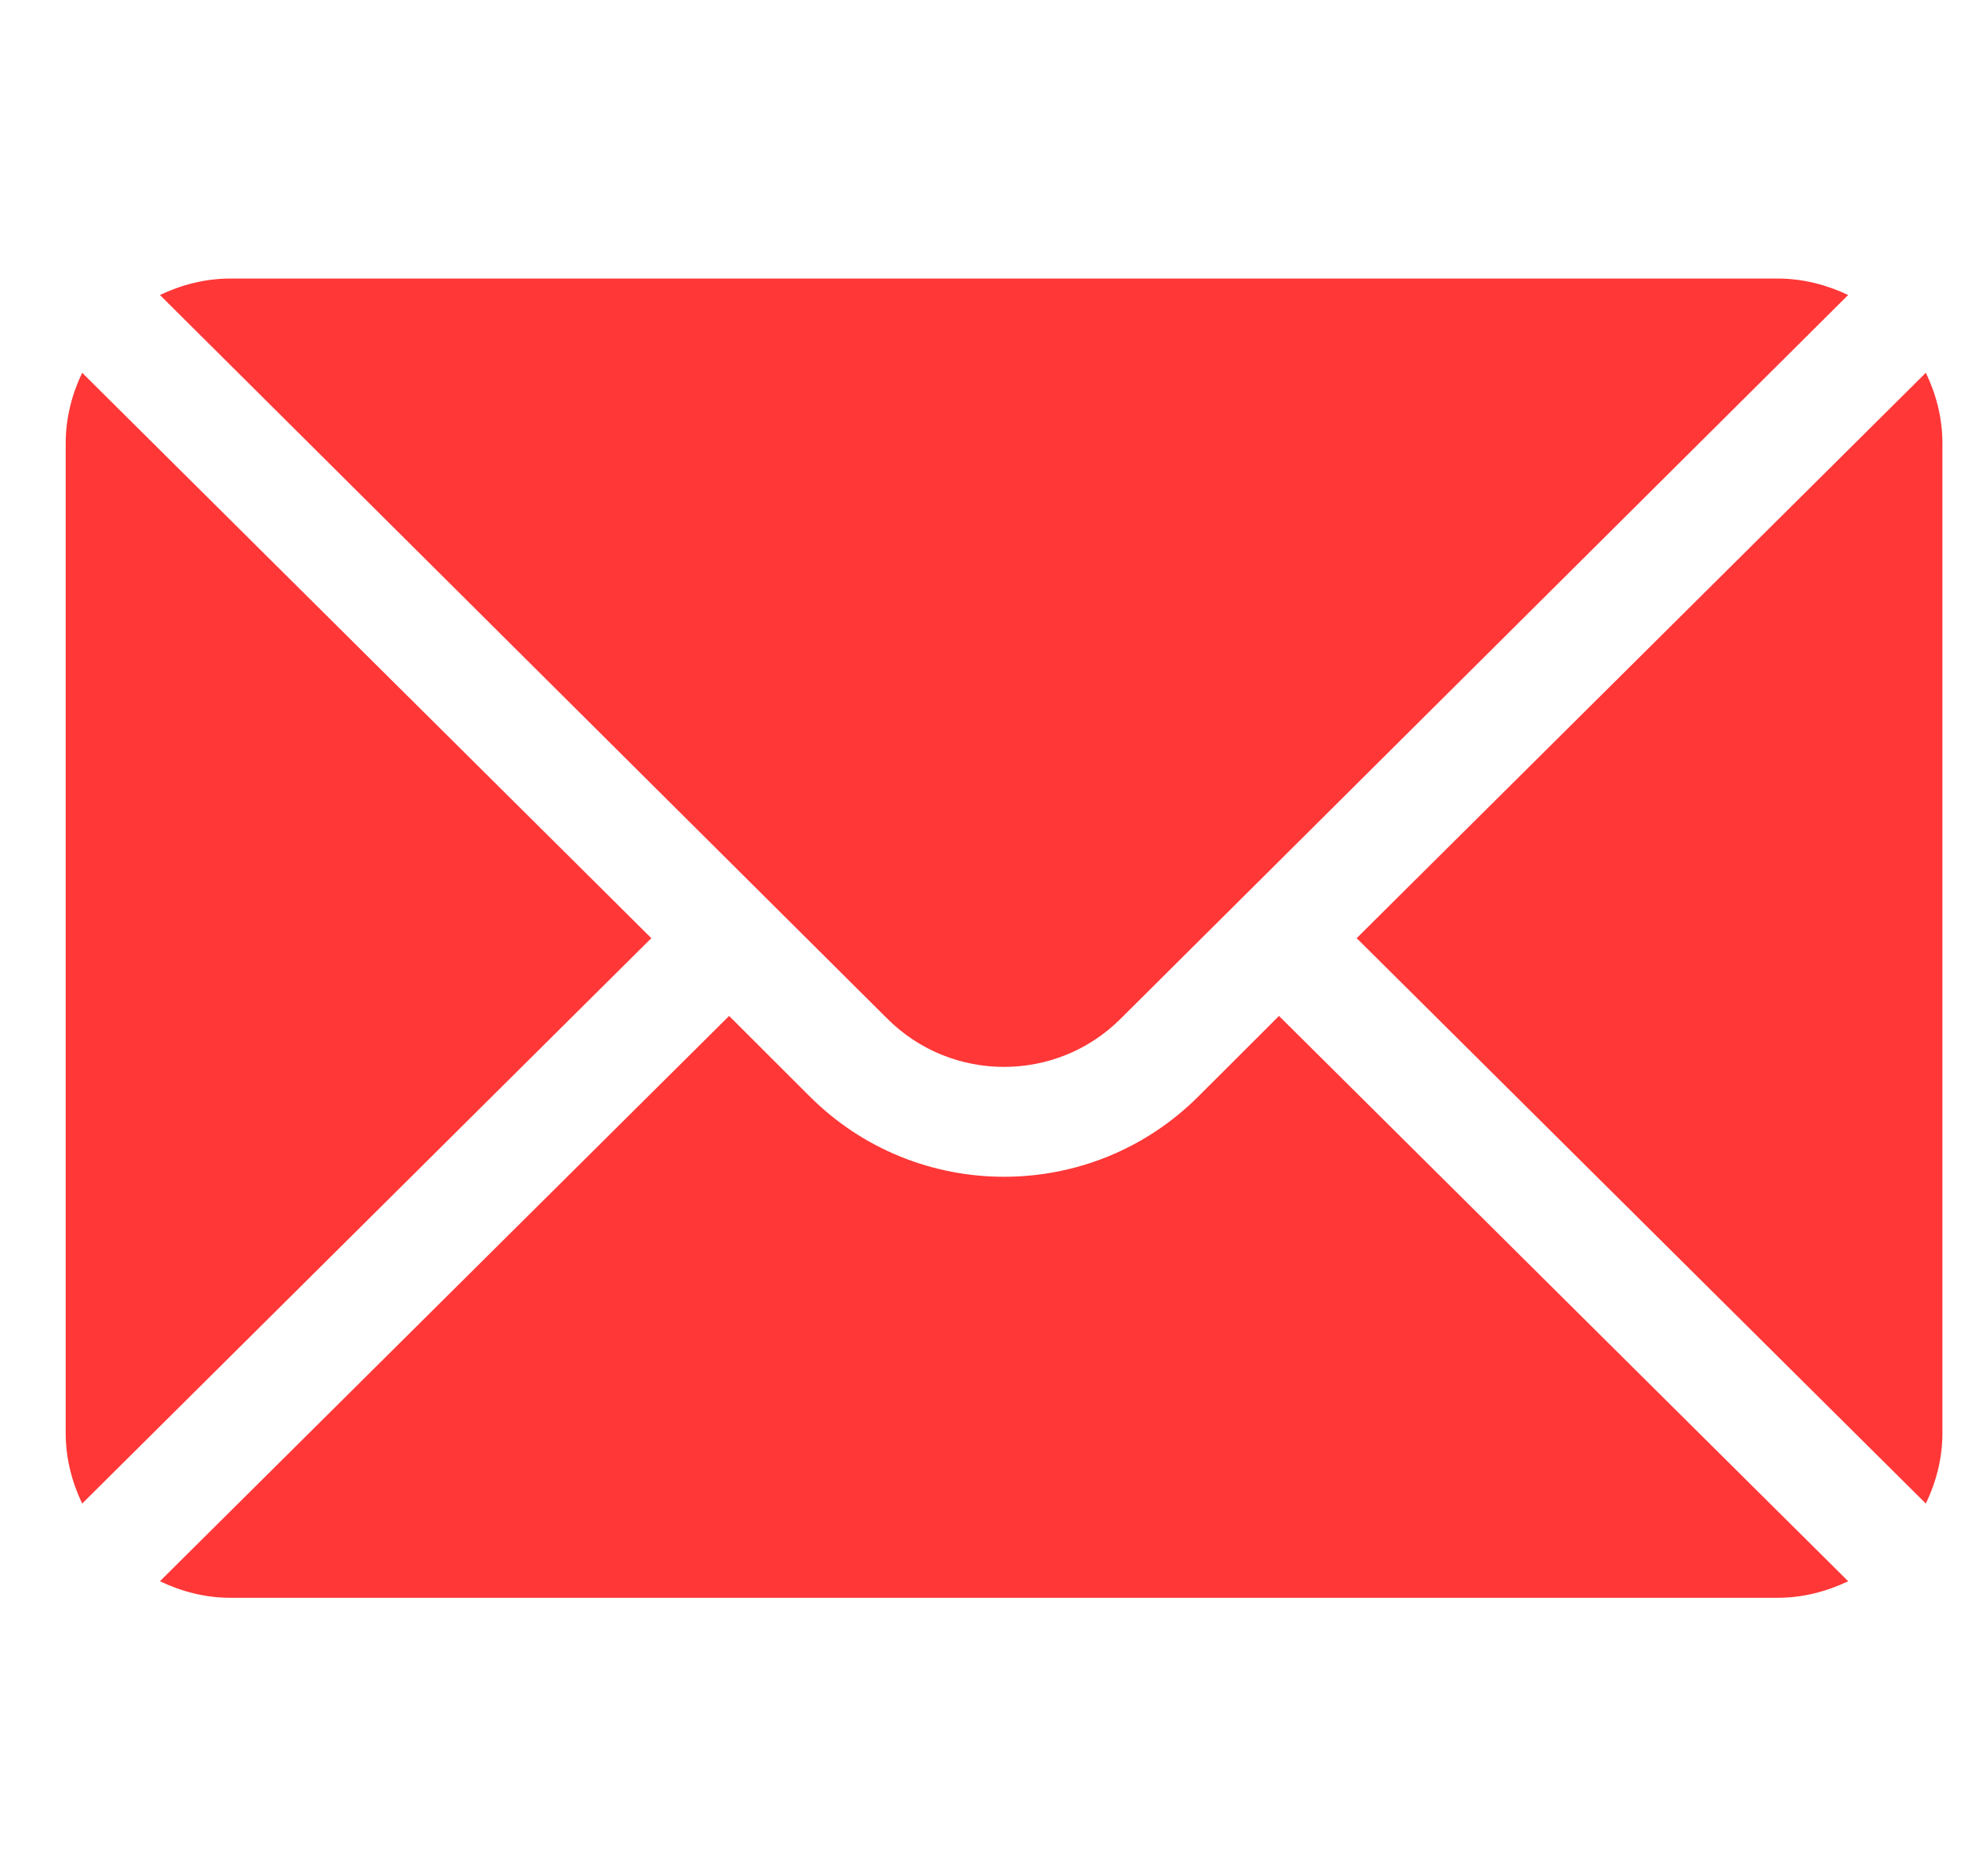 <svg width="19" height="18" viewBox="0 0 19 18" fill="none" xmlns="http://www.w3.org/2000/svg">
<g clip-path="url(#clip0)">
<path d="M18.471 3.576L13.012 9L18.471 14.424C18.57 14.218 18.63 13.99 18.63 13.746V4.254C18.63 4.01 18.57 3.782 18.471 3.576Z" fill="#FF3737"/>
<path d="M17.048 2.672H2.212C1.968 2.672 1.74 2.732 1.534 2.83L8.511 9.773C9.128 10.389 10.132 10.389 10.748 9.773L17.726 2.83C17.519 2.732 17.291 2.672 17.048 2.672Z" fill="#FF3737"/>
<path d="M0.788 3.576C0.69 3.782 0.63 4.01 0.63 4.254V13.746C0.63 13.99 0.69 14.218 0.788 14.424L6.247 9L0.788 3.576Z" fill="#FF3737"/>
<path d="M12.267 9.746L11.494 10.518C10.466 11.546 8.794 11.546 7.766 10.518L6.993 9.746L1.534 15.169C1.74 15.268 1.968 15.328 2.212 15.328H17.048C17.291 15.328 17.519 15.268 17.726 15.169L12.267 9.746Z" fill="#FF3737"/>
</g>
<defs>
<clipPath id="clip0">
<rect width="18" height="18" fill="white" transform="translate(0.63)"/>
</clipPath>
</defs>
</svg>
